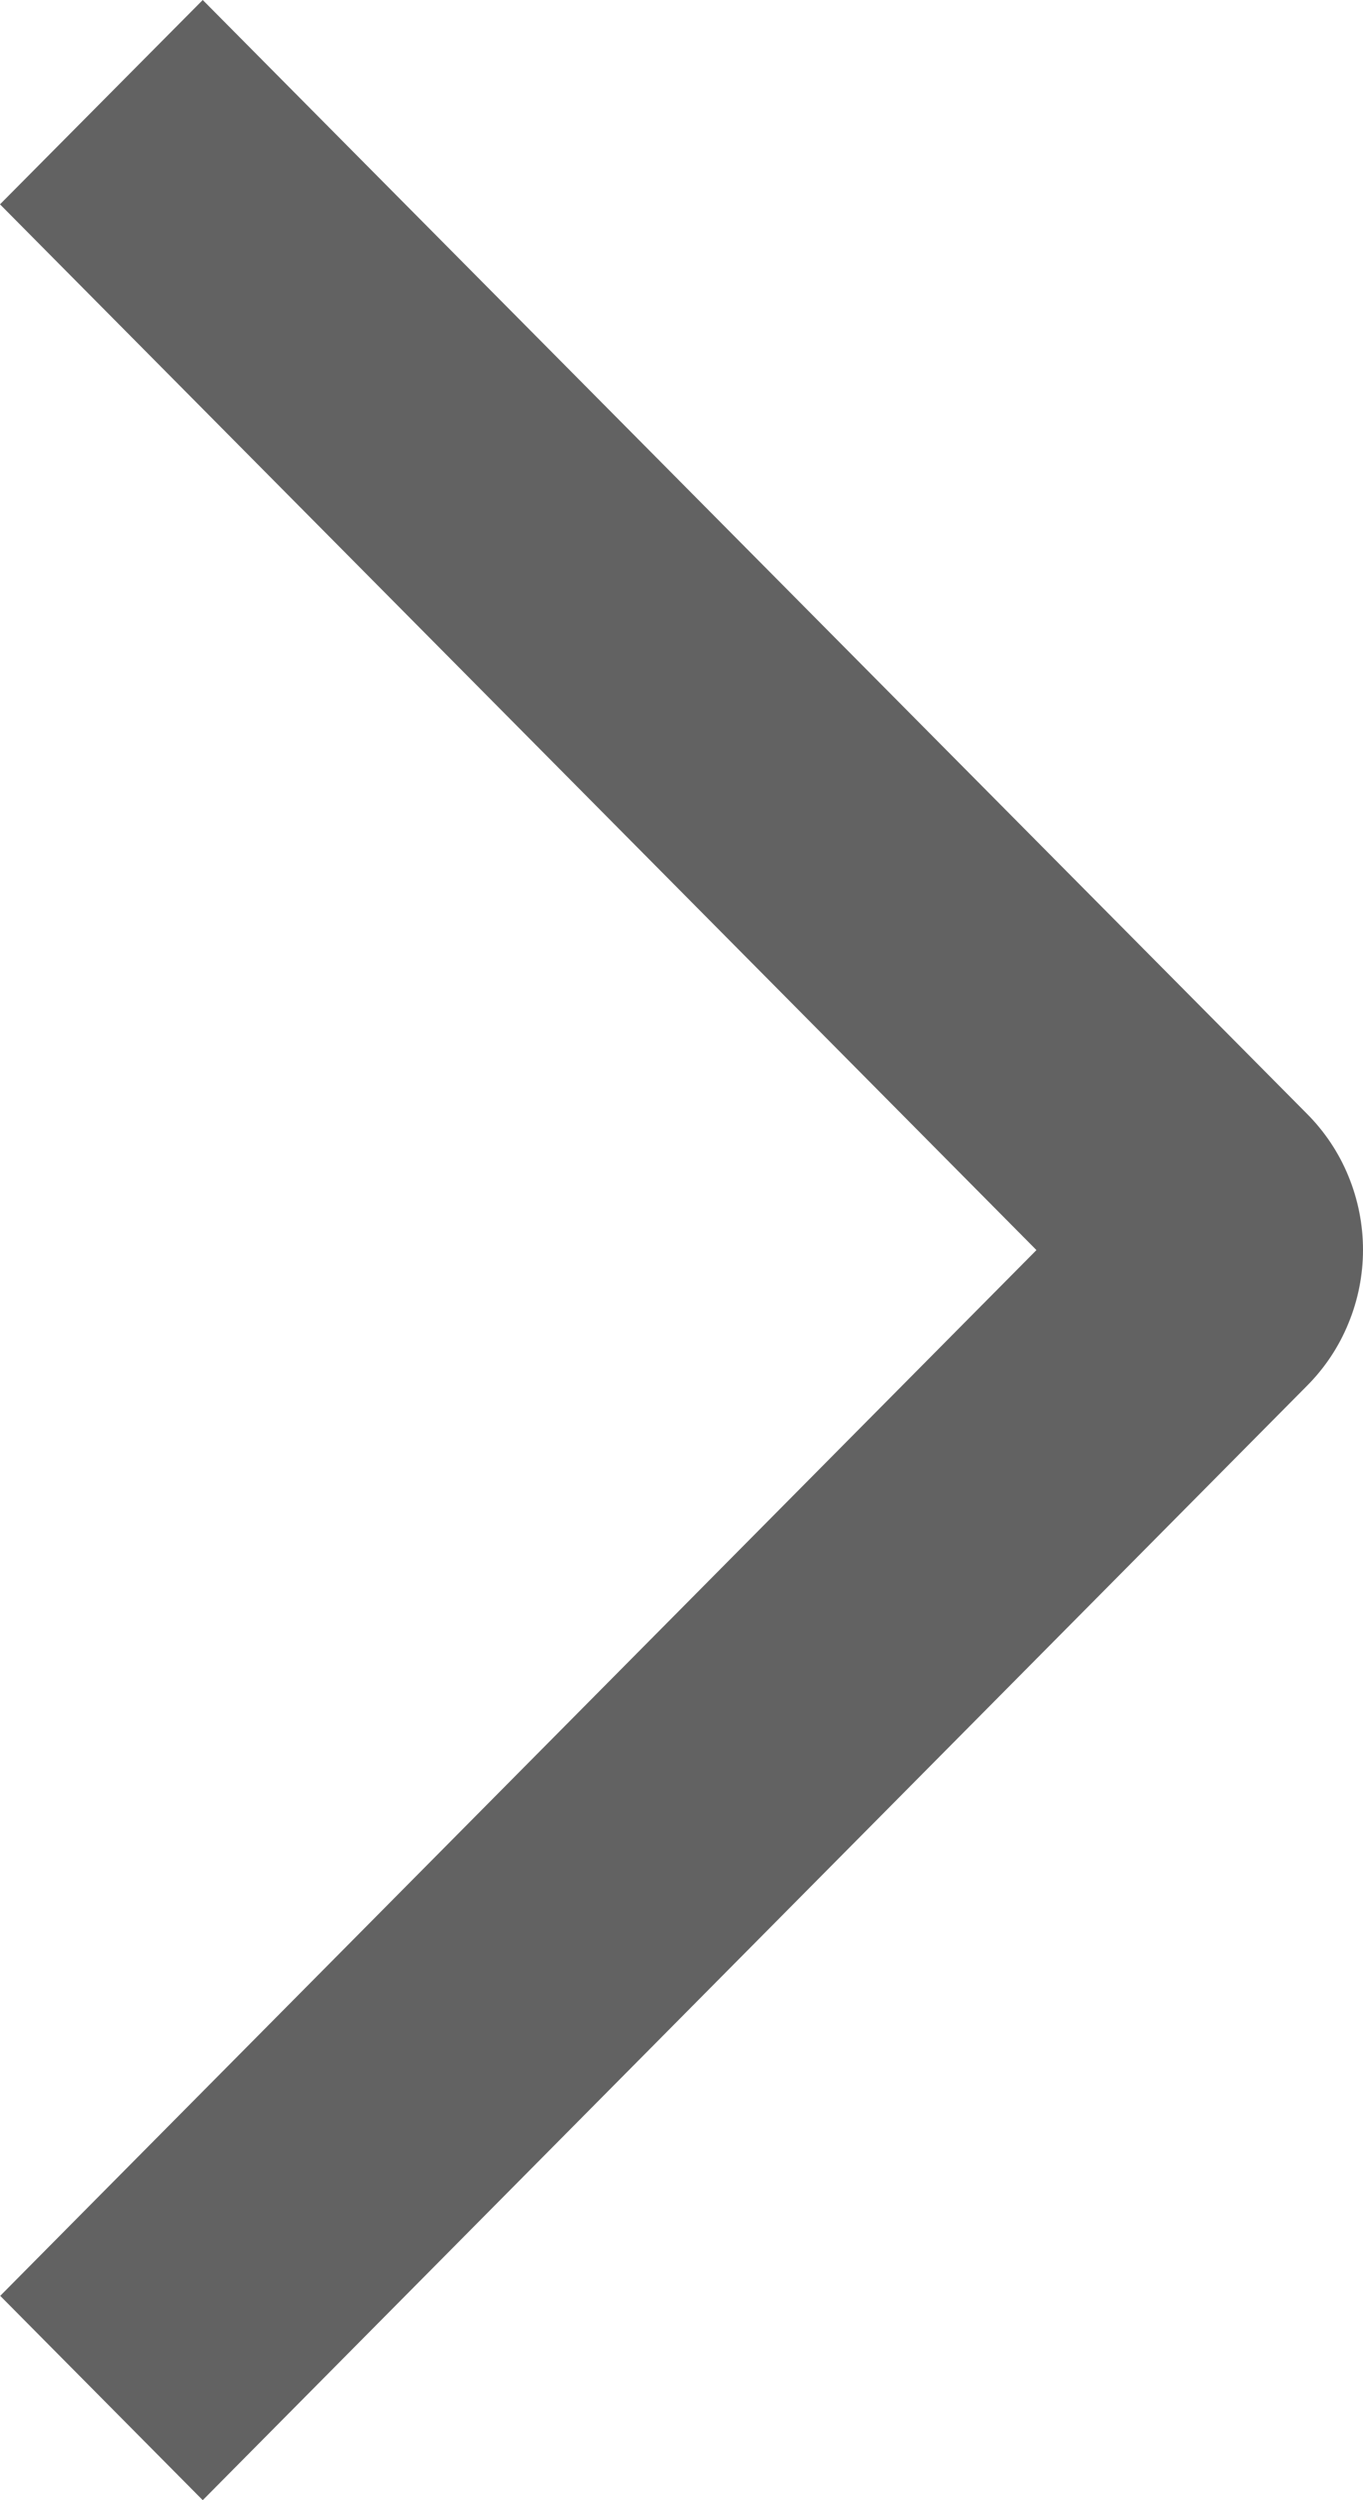 <svg width="12" height="22" viewBox="0 0 12 22" fill="none" xmlns="http://www.w3.org/2000/svg">
<path id="Vector" d="M-2.39536e-07 1.798L1.785 -5.88865e-07L11.505 9.799C11.662 9.956 11.787 10.143 11.871 10.348C11.956 10.554 12 10.775 12 10.998C12 11.22 11.956 11.441 11.871 11.646C11.787 11.852 11.662 12.039 11.505 12.196L1.785 22L0.002 20.202L9.125 11L-2.39536e-07 1.798Z" fill="#626262"/>
</svg>
